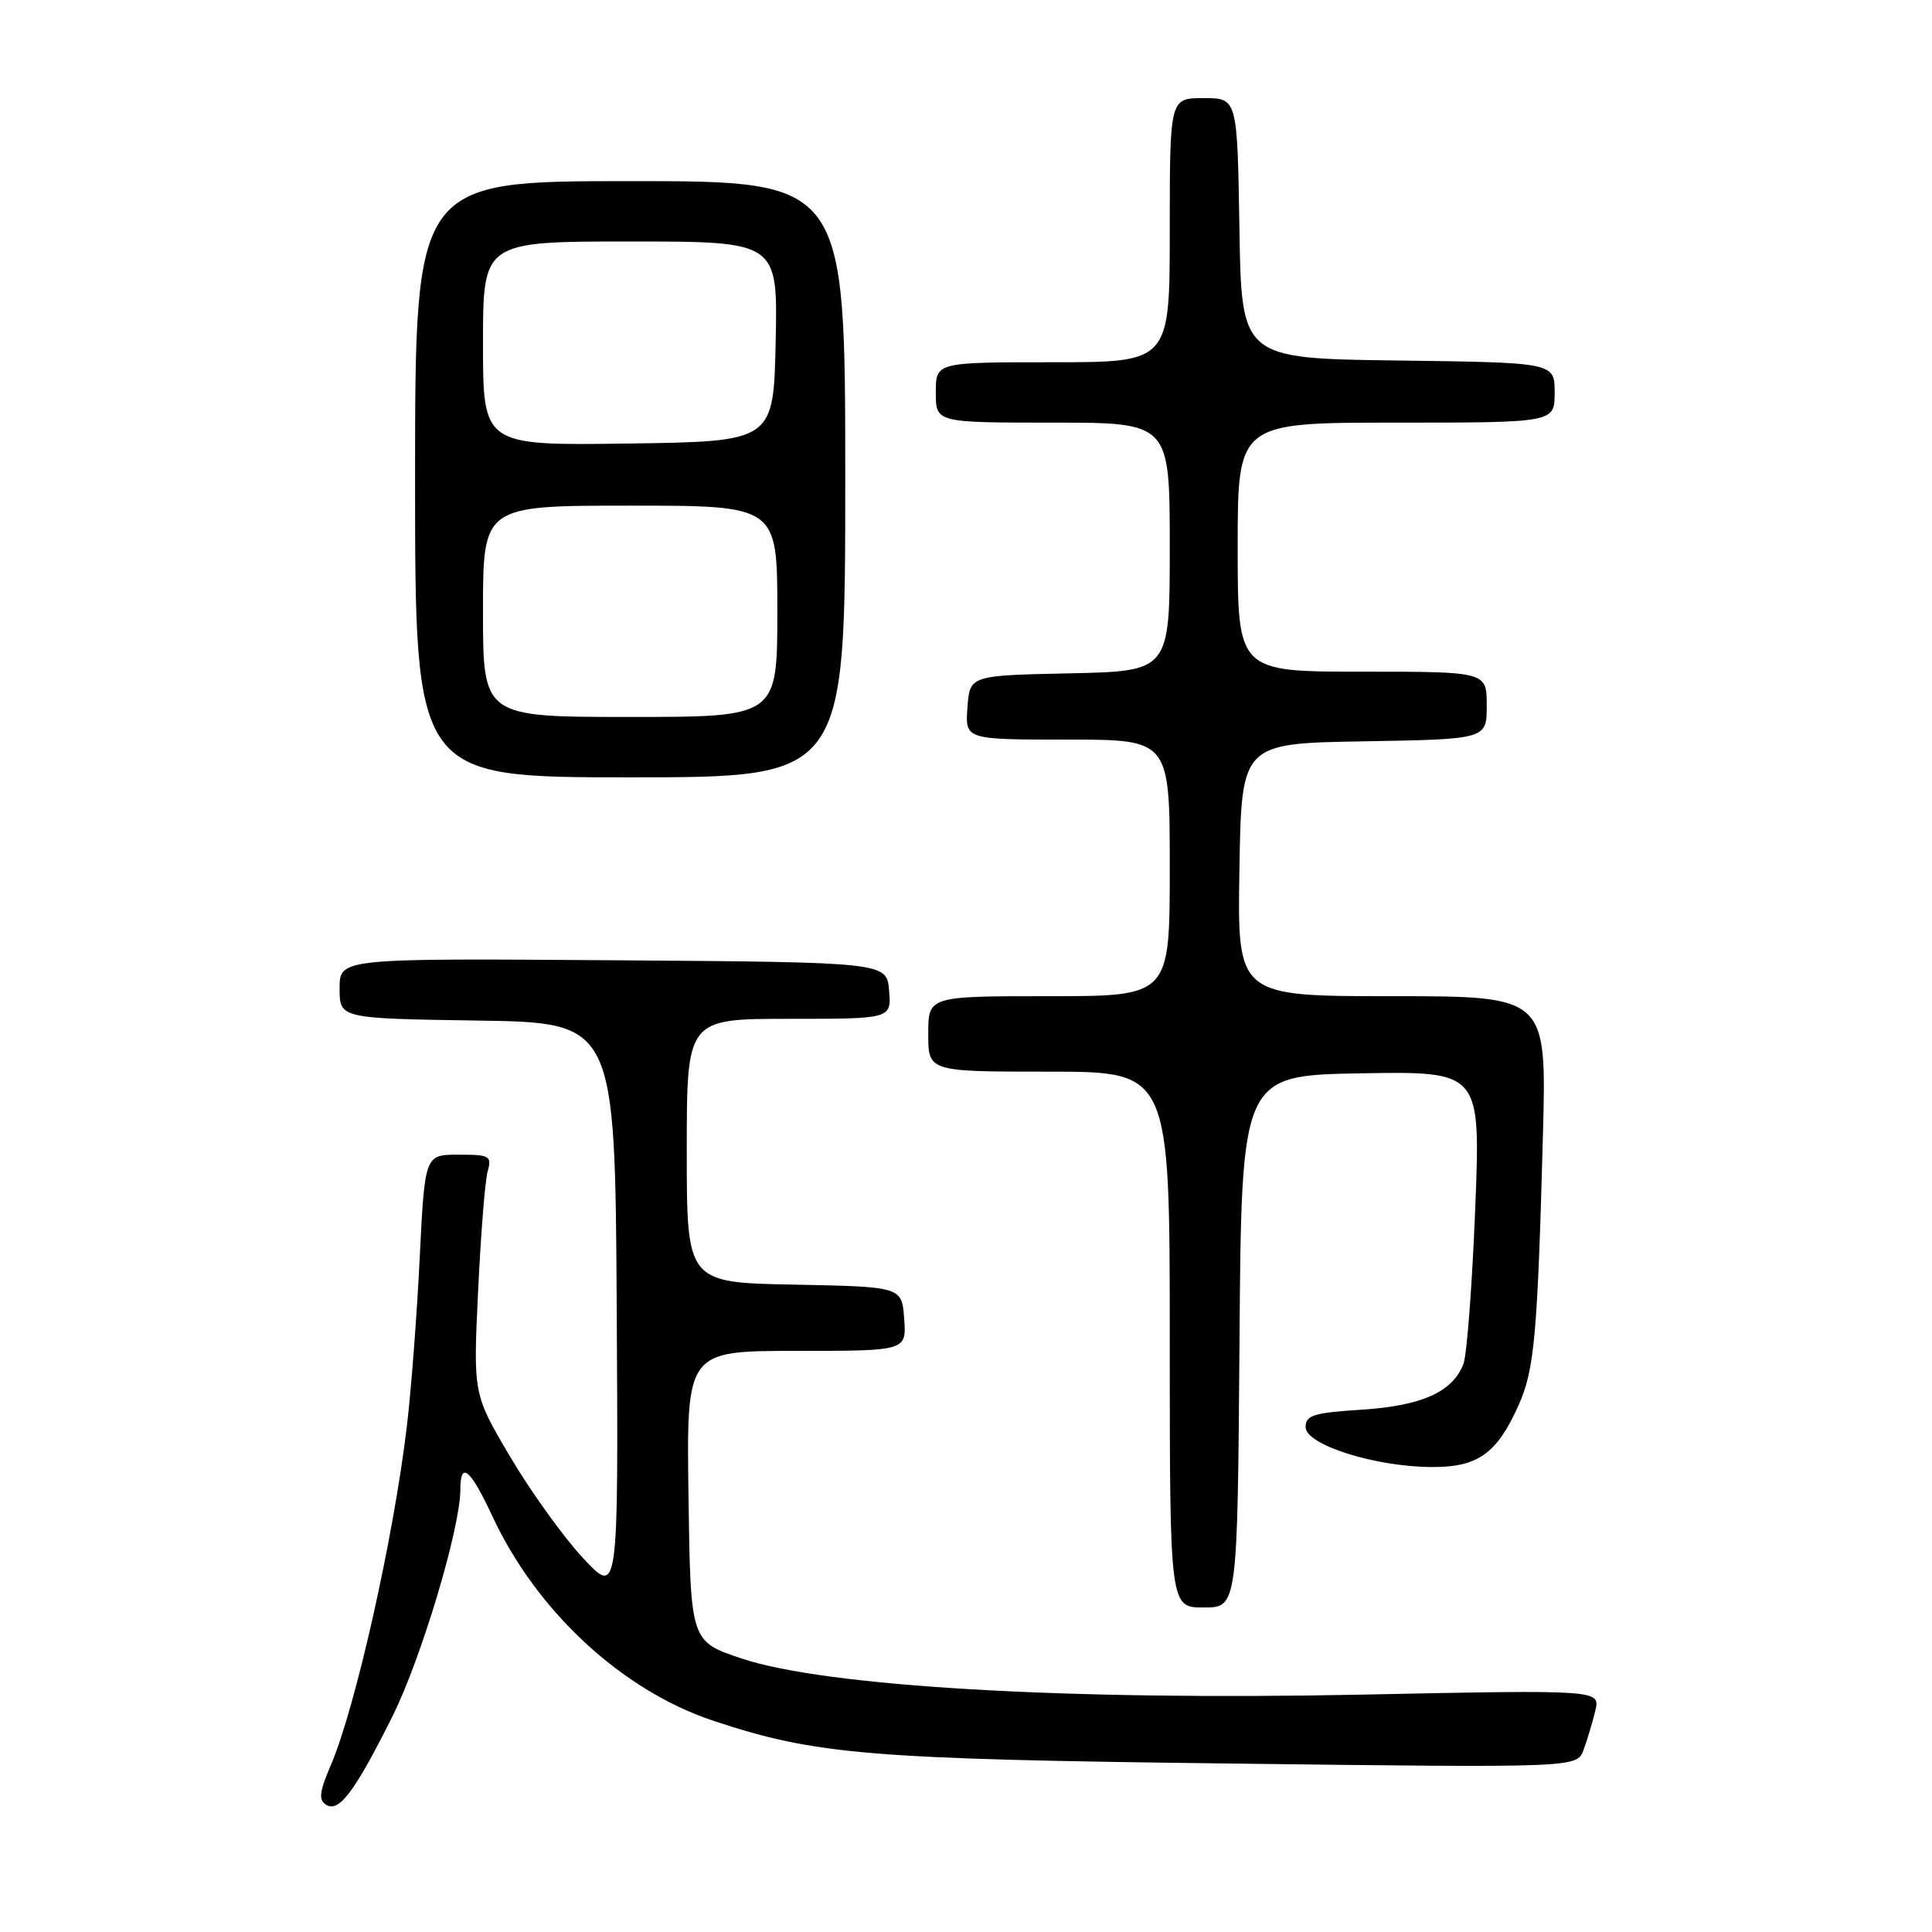 <?xml version="1.0" encoding="UTF-8" standalone="no"?>
<!DOCTYPE svg PUBLIC "-//W3C//DTD SVG 1.1//EN" "http://www.w3.org/Graphics/SVG/1.1/DTD/svg11.dtd" >
<svg xmlns="http://www.w3.org/2000/svg" xmlns:xlink="http://www.w3.org/1999/xlink" version="1.1" viewBox="0 0 256 256">
 <g >
 <path fill="currentColor"
d=" M 51.99 227.45 C 55.81 219.80 61.00 202.48 61.00 197.37 C 61.00 193.53 62.32 194.63 65.24 200.90 C 71.10 213.50 82.41 223.98 94.49 228.00 C 108.11 232.53 115.06 233.10 163.23 233.68 C 208.96 234.24 208.96 234.24 209.83 231.87 C 210.31 230.57 211.01 228.24 211.38 226.70 C 212.06 223.90 212.06 223.90 180.28 224.55 C 141.26 225.34 109.39 223.48 98.27 219.76 C 91.50 217.50 91.50 217.50 91.23 198.25 C 90.96 179.00 90.96 179.00 105.54 179.00 C 120.11 179.00 120.11 179.00 119.81 174.75 C 119.50 170.50 119.50 170.50 105.25 170.22 C 91.00 169.95 91.00 169.95 91.00 152.47 C 91.00 135.00 91.00 135.00 104.56 135.00 C 118.12 135.00 118.12 135.00 117.81 131.25 C 117.50 127.50 117.50 127.50 81.25 127.24 C 45.00 126.98 45.00 126.98 45.00 130.96 C 45.00 134.95 45.00 134.95 63.25 135.23 C 81.50 135.50 81.50 135.50 81.72 173.50 C 81.94 211.50 81.94 211.50 77.22 206.41 C 74.62 203.62 70.30 197.59 67.60 193.03 C 62.70 184.73 62.70 184.73 63.35 171.11 C 63.70 163.63 64.27 156.49 64.61 155.25 C 65.19 153.16 64.92 153.00 60.76 153.00 C 56.29 153.00 56.29 153.00 55.61 166.75 C 55.24 174.31 54.47 184.32 53.91 189.00 C 52.15 203.78 47.10 226.28 43.84 233.88 C 42.32 237.42 42.19 238.50 43.21 239.14 C 44.92 240.21 47.00 237.43 51.99 227.45 Z  M 164.24 177.75 C 164.50 142.50 164.50 142.50 180.35 142.22 C 196.20 141.95 196.20 141.95 195.47 160.22 C 195.07 170.28 194.37 179.49 193.92 180.70 C 192.51 184.43 188.44 186.27 180.44 186.79 C 174.05 187.20 173.00 187.52 173.00 189.10 C 173.00 191.44 182.18 194.35 189.68 194.39 C 195.81 194.43 198.33 192.64 201.21 186.22 C 203.33 181.48 203.73 176.98 204.45 150.25 C 204.93 132.00 204.93 132.00 184.44 132.00 C 163.95 132.00 163.95 132.00 164.23 115.25 C 164.50 98.50 164.50 98.50 180.75 98.23 C 197.00 97.95 197.00 97.95 197.00 93.48 C 197.00 89.00 197.00 89.00 180.50 89.00 C 164.00 89.00 164.00 89.00 164.00 72.50 C 164.00 56.00 164.00 56.00 185.00 56.00 C 206.00 56.00 206.00 56.00 206.00 52.02 C 206.00 48.04 206.00 48.04 185.25 47.77 C 164.50 47.50 164.50 47.50 164.23 30.25 C 163.95 13.00 163.95 13.00 159.48 13.00 C 155.00 13.00 155.00 13.00 155.00 30.50 C 155.00 48.00 155.00 48.00 139.50 48.00 C 124.00 48.00 124.00 48.00 124.00 52.00 C 124.00 56.00 124.00 56.00 139.50 56.00 C 155.00 56.00 155.00 56.00 155.00 72.47 C 155.00 88.94 155.00 88.94 141.75 89.22 C 128.50 89.50 128.50 89.50 128.19 93.75 C 127.89 98.00 127.89 98.00 141.44 98.00 C 155.00 98.00 155.00 98.00 155.00 115.00 C 155.00 132.00 155.00 132.00 139.00 132.00 C 123.00 132.00 123.00 132.00 123.00 137.00 C 123.00 142.00 123.00 142.00 139.00 142.00 C 155.00 142.00 155.00 142.00 155.00 177.50 C 155.00 213.00 155.00 213.00 159.49 213.00 C 163.97 213.00 163.97 213.00 164.24 177.75 Z  M 112.00 63.50 C 112.00 24.00 112.00 24.00 83.50 24.00 C 55.00 24.00 55.00 24.00 55.00 63.50 C 55.00 103.00 55.00 103.00 83.50 103.00 C 112.00 103.00 112.00 103.00 112.00 63.50 Z  M 64.00 81.00 C 64.00 67.00 64.00 67.00 83.50 67.00 C 103.00 67.00 103.00 67.00 103.00 81.00 C 103.00 95.00 103.00 95.00 83.50 95.00 C 64.00 95.00 64.00 95.00 64.00 81.00 Z  M 64.00 45.52 C 64.00 32.00 64.00 32.00 83.53 32.00 C 103.06 32.00 103.06 32.00 102.78 45.25 C 102.50 58.50 102.50 58.50 83.25 58.77 C 64.00 59.04 64.00 59.04 64.00 45.52 Z "/>
</g>
</svg>